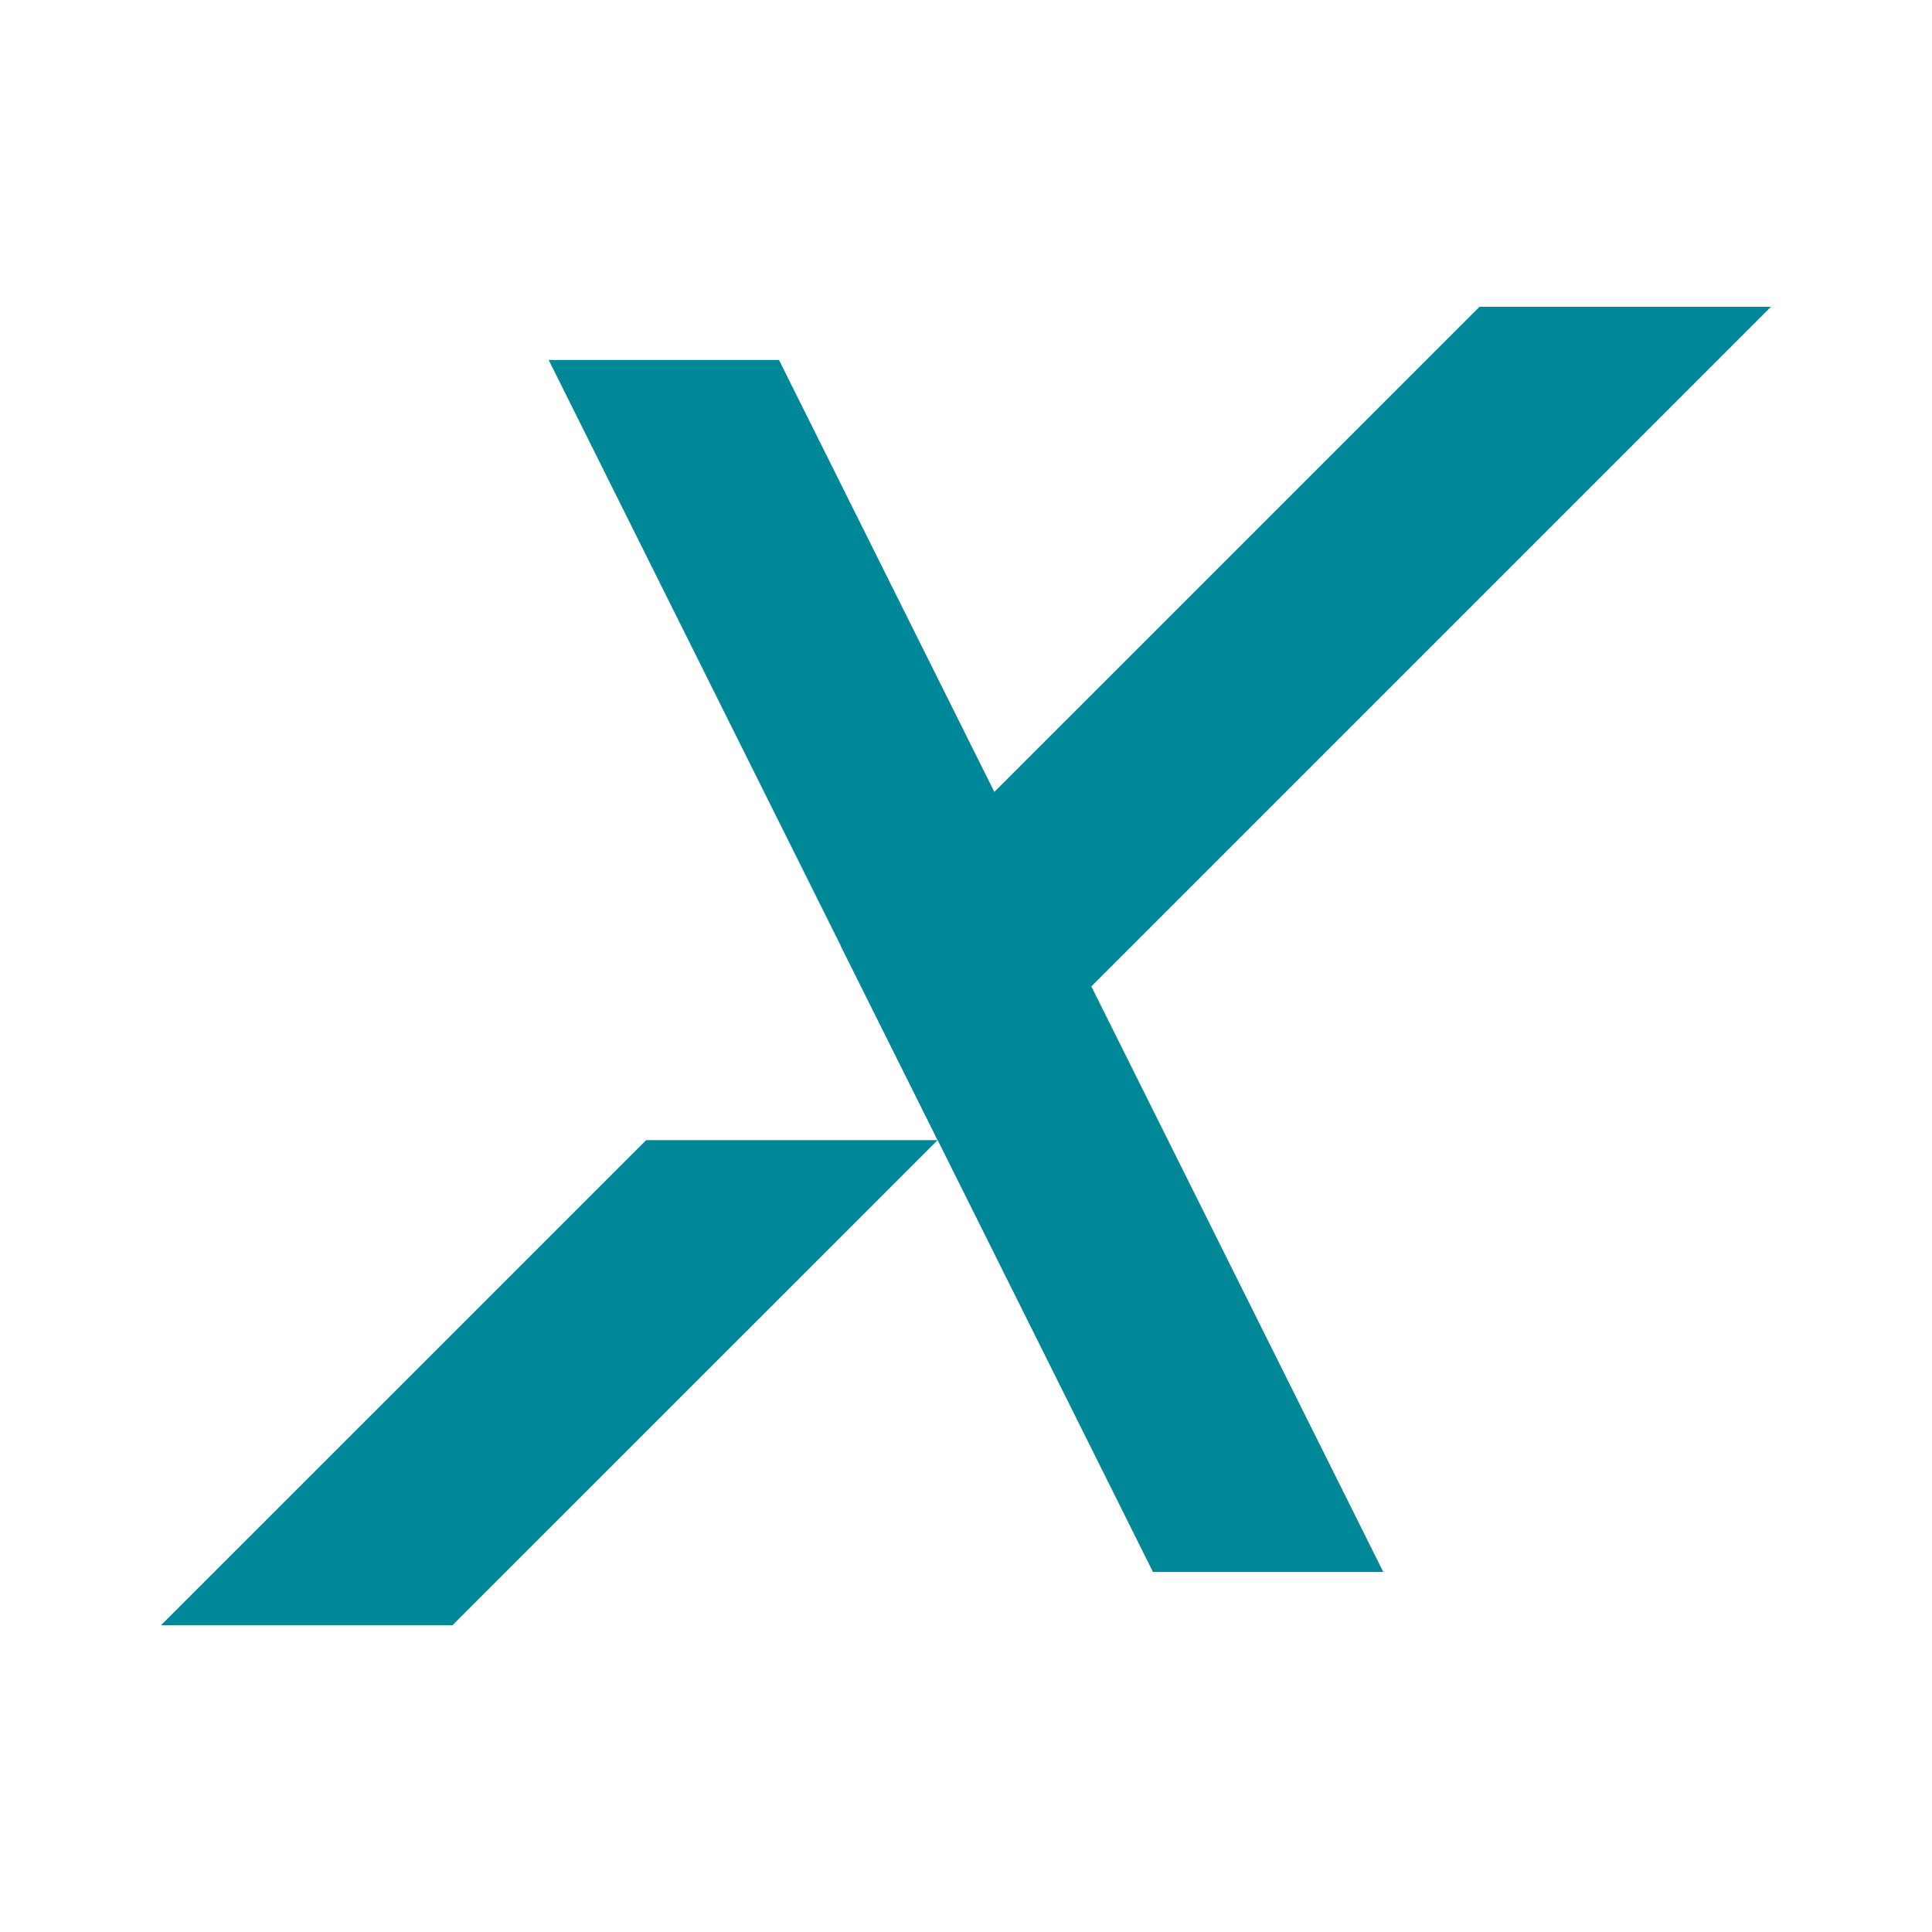<?xml version="1.0" encoding="UTF-8" standalone="no"?>
<!DOCTYPE svg PUBLIC "-//W3C//DTD SVG 1.1//EN" "http://www.w3.org/Graphics/SVG/1.1/DTD/svg11.dtd"><svg width="100%"
  height="100%" viewBox="0 0 24 24" version="1.1" xmlns="http://www.w3.org/2000/svg"
  xmlns:xlink="http://www.w3.org/1999/xlink" xml:space="preserve" xmlns:serif="http://www.serif.com/"
  style="fill-rule:evenodd;clip-rule:evenodd;stroke-linejoin:round;stroke-miterlimit:2;">
  <g id="Xeramiya-X">
    <path id="X-Tale" d="M11.648,14.163l-6.027,6.026l-3.621,0l6.027,-6.026l3.621,-0" style="fill:#008899;" />
    <path id="X-Holn" d="M22,3.811l-10.352,10.352l-1.205,-2.417l7.936,-7.935l3.621,-0Z" style="fill:#008899;" />
    <path id="X-Slash" d="M6.816,4.472l7.507,15.056l2.861,0l-7.507,-15.056l-2.861,-0Z" style="fill:#008899;" />
  </g>
</svg>